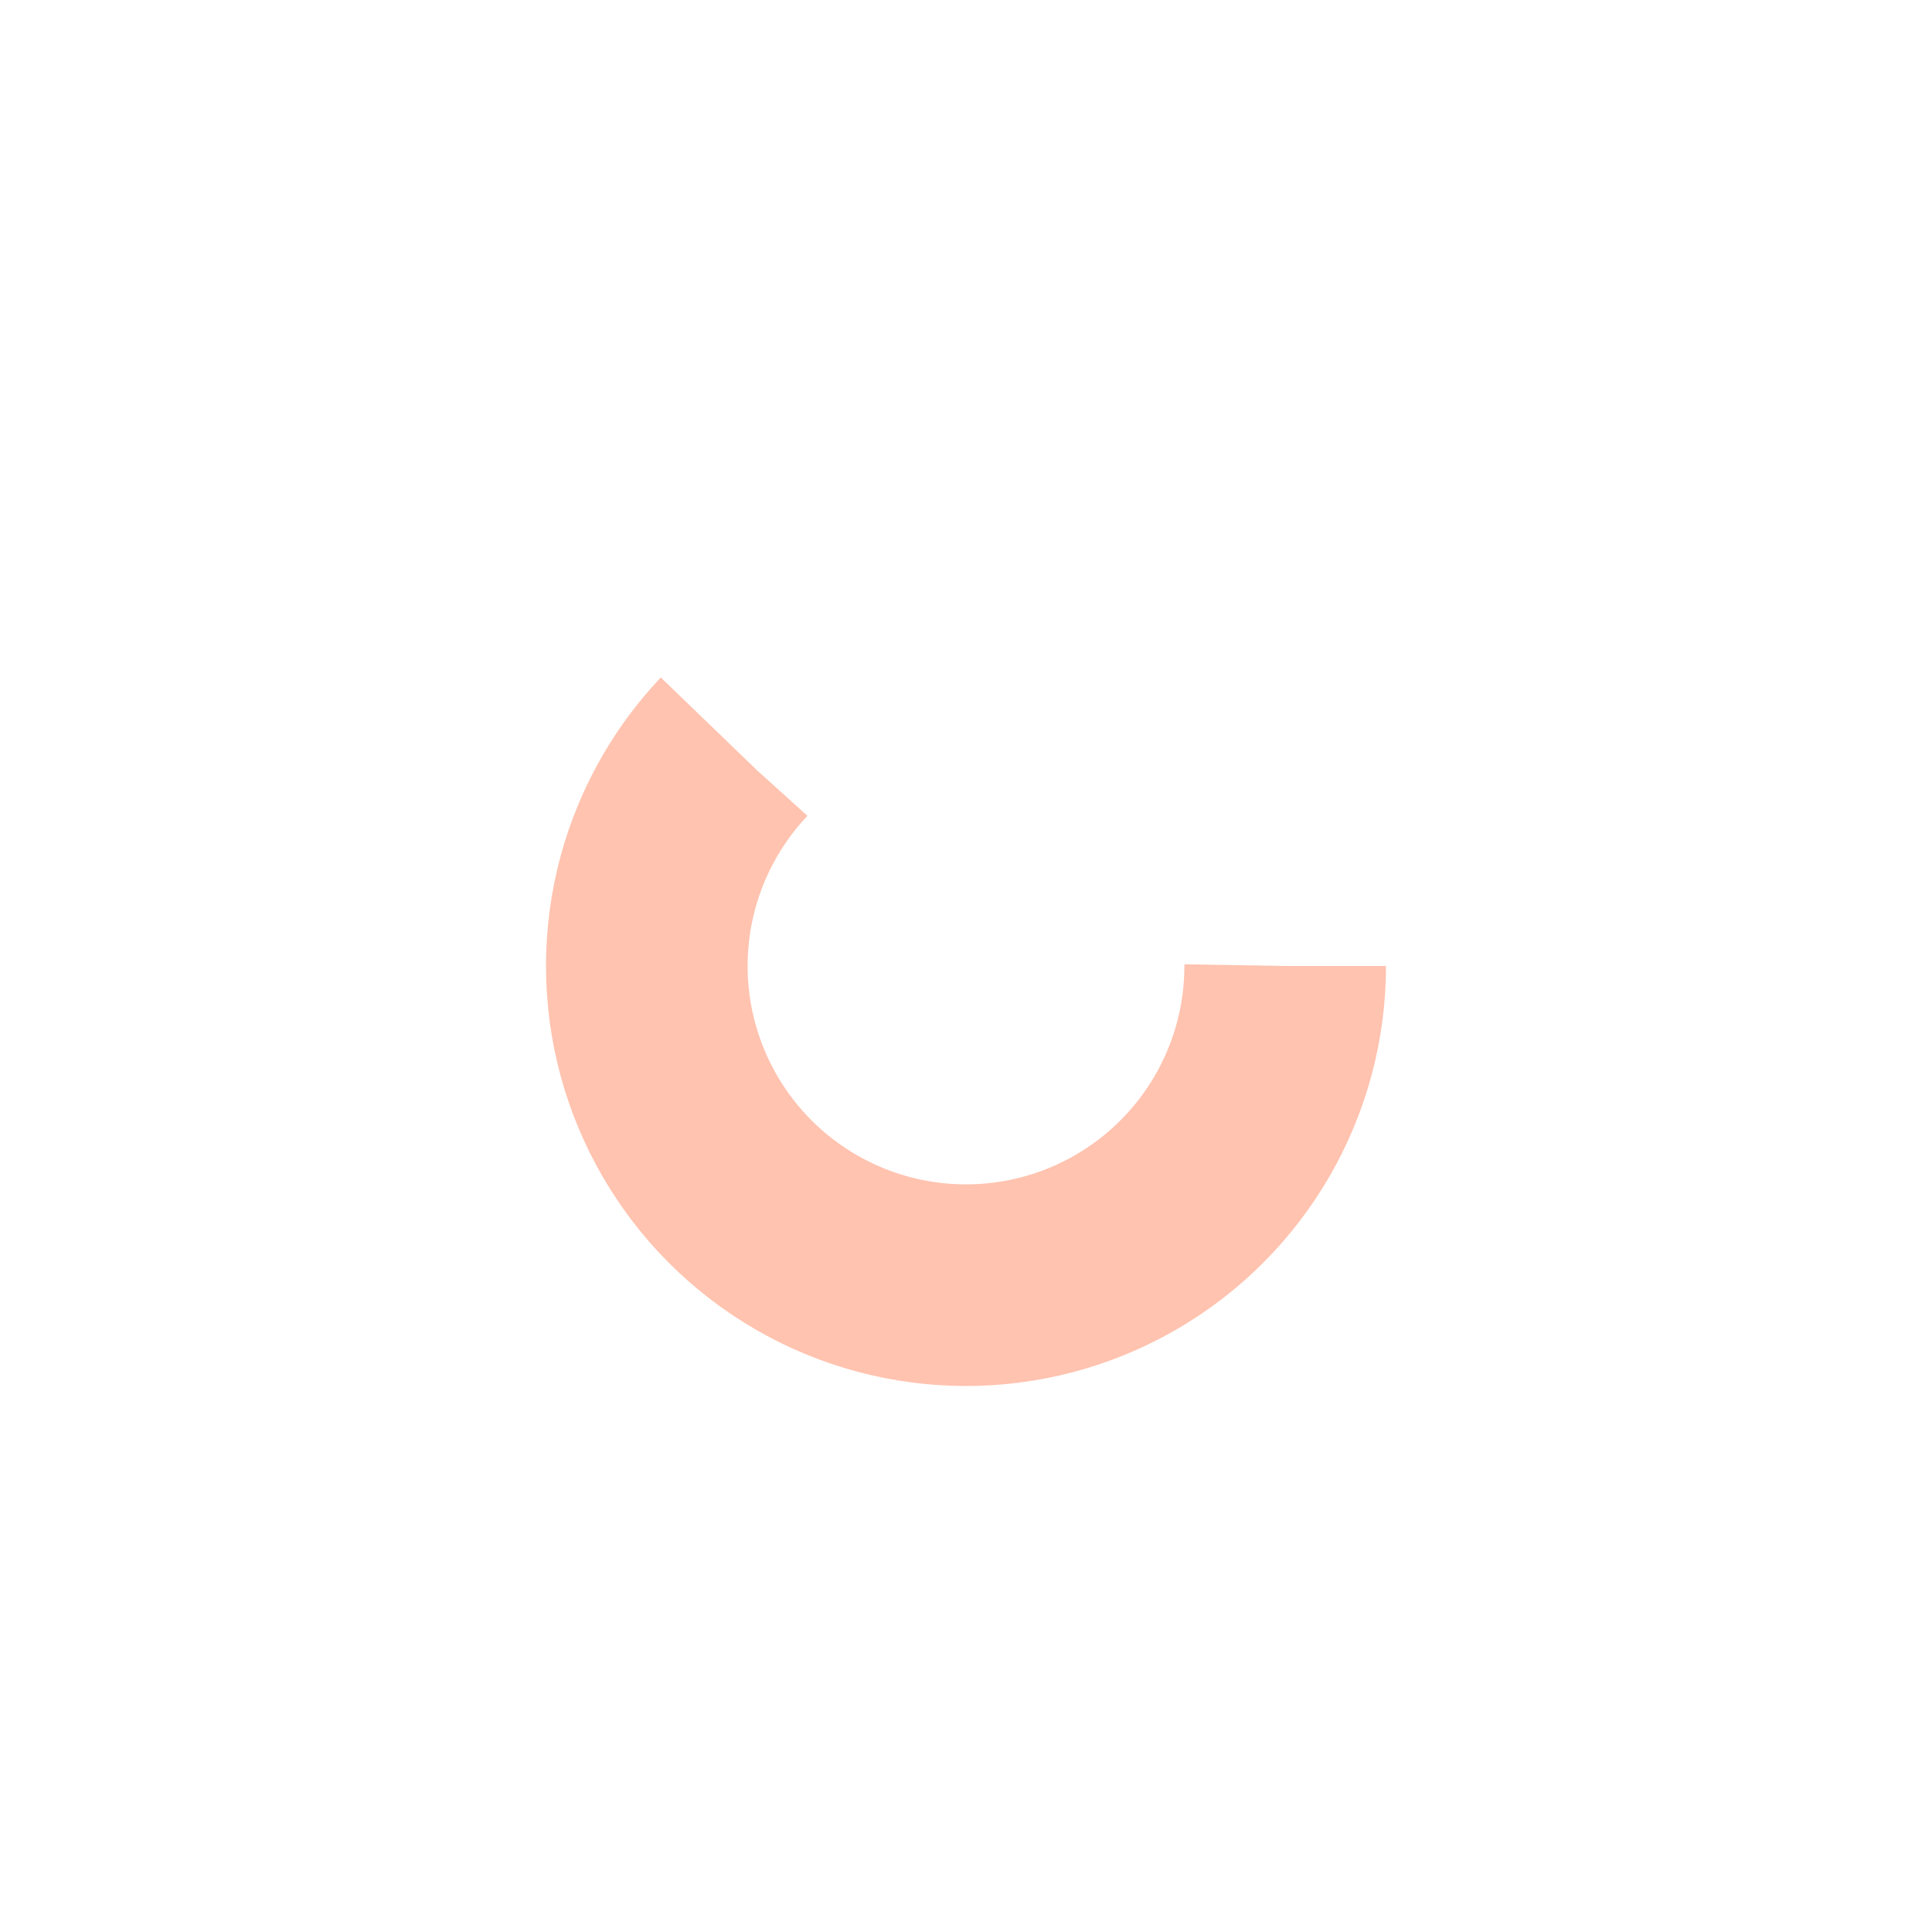<svg xmlns="http://www.w3.org/2000/svg" class="uil-ring" preserveAspectRatio="xMidYMid" viewBox="0 0 230 230"><path fill="none" d="M65 65h100v100H65z" class="bk"/><circle cx="115" cy="114.999" r="38" fill="none" stroke="#ff8760" stroke-dasharray="148.032, 90.729" stroke-width="24" opacity=".5"><animateTransform attributeName="transform" begin="0s" dur="1s" keyTimes="0;0.5;1" repeatCount="indefinite" type="rotate" values="0 115 115;180 115 115;360 115 115;"/></circle></svg>
